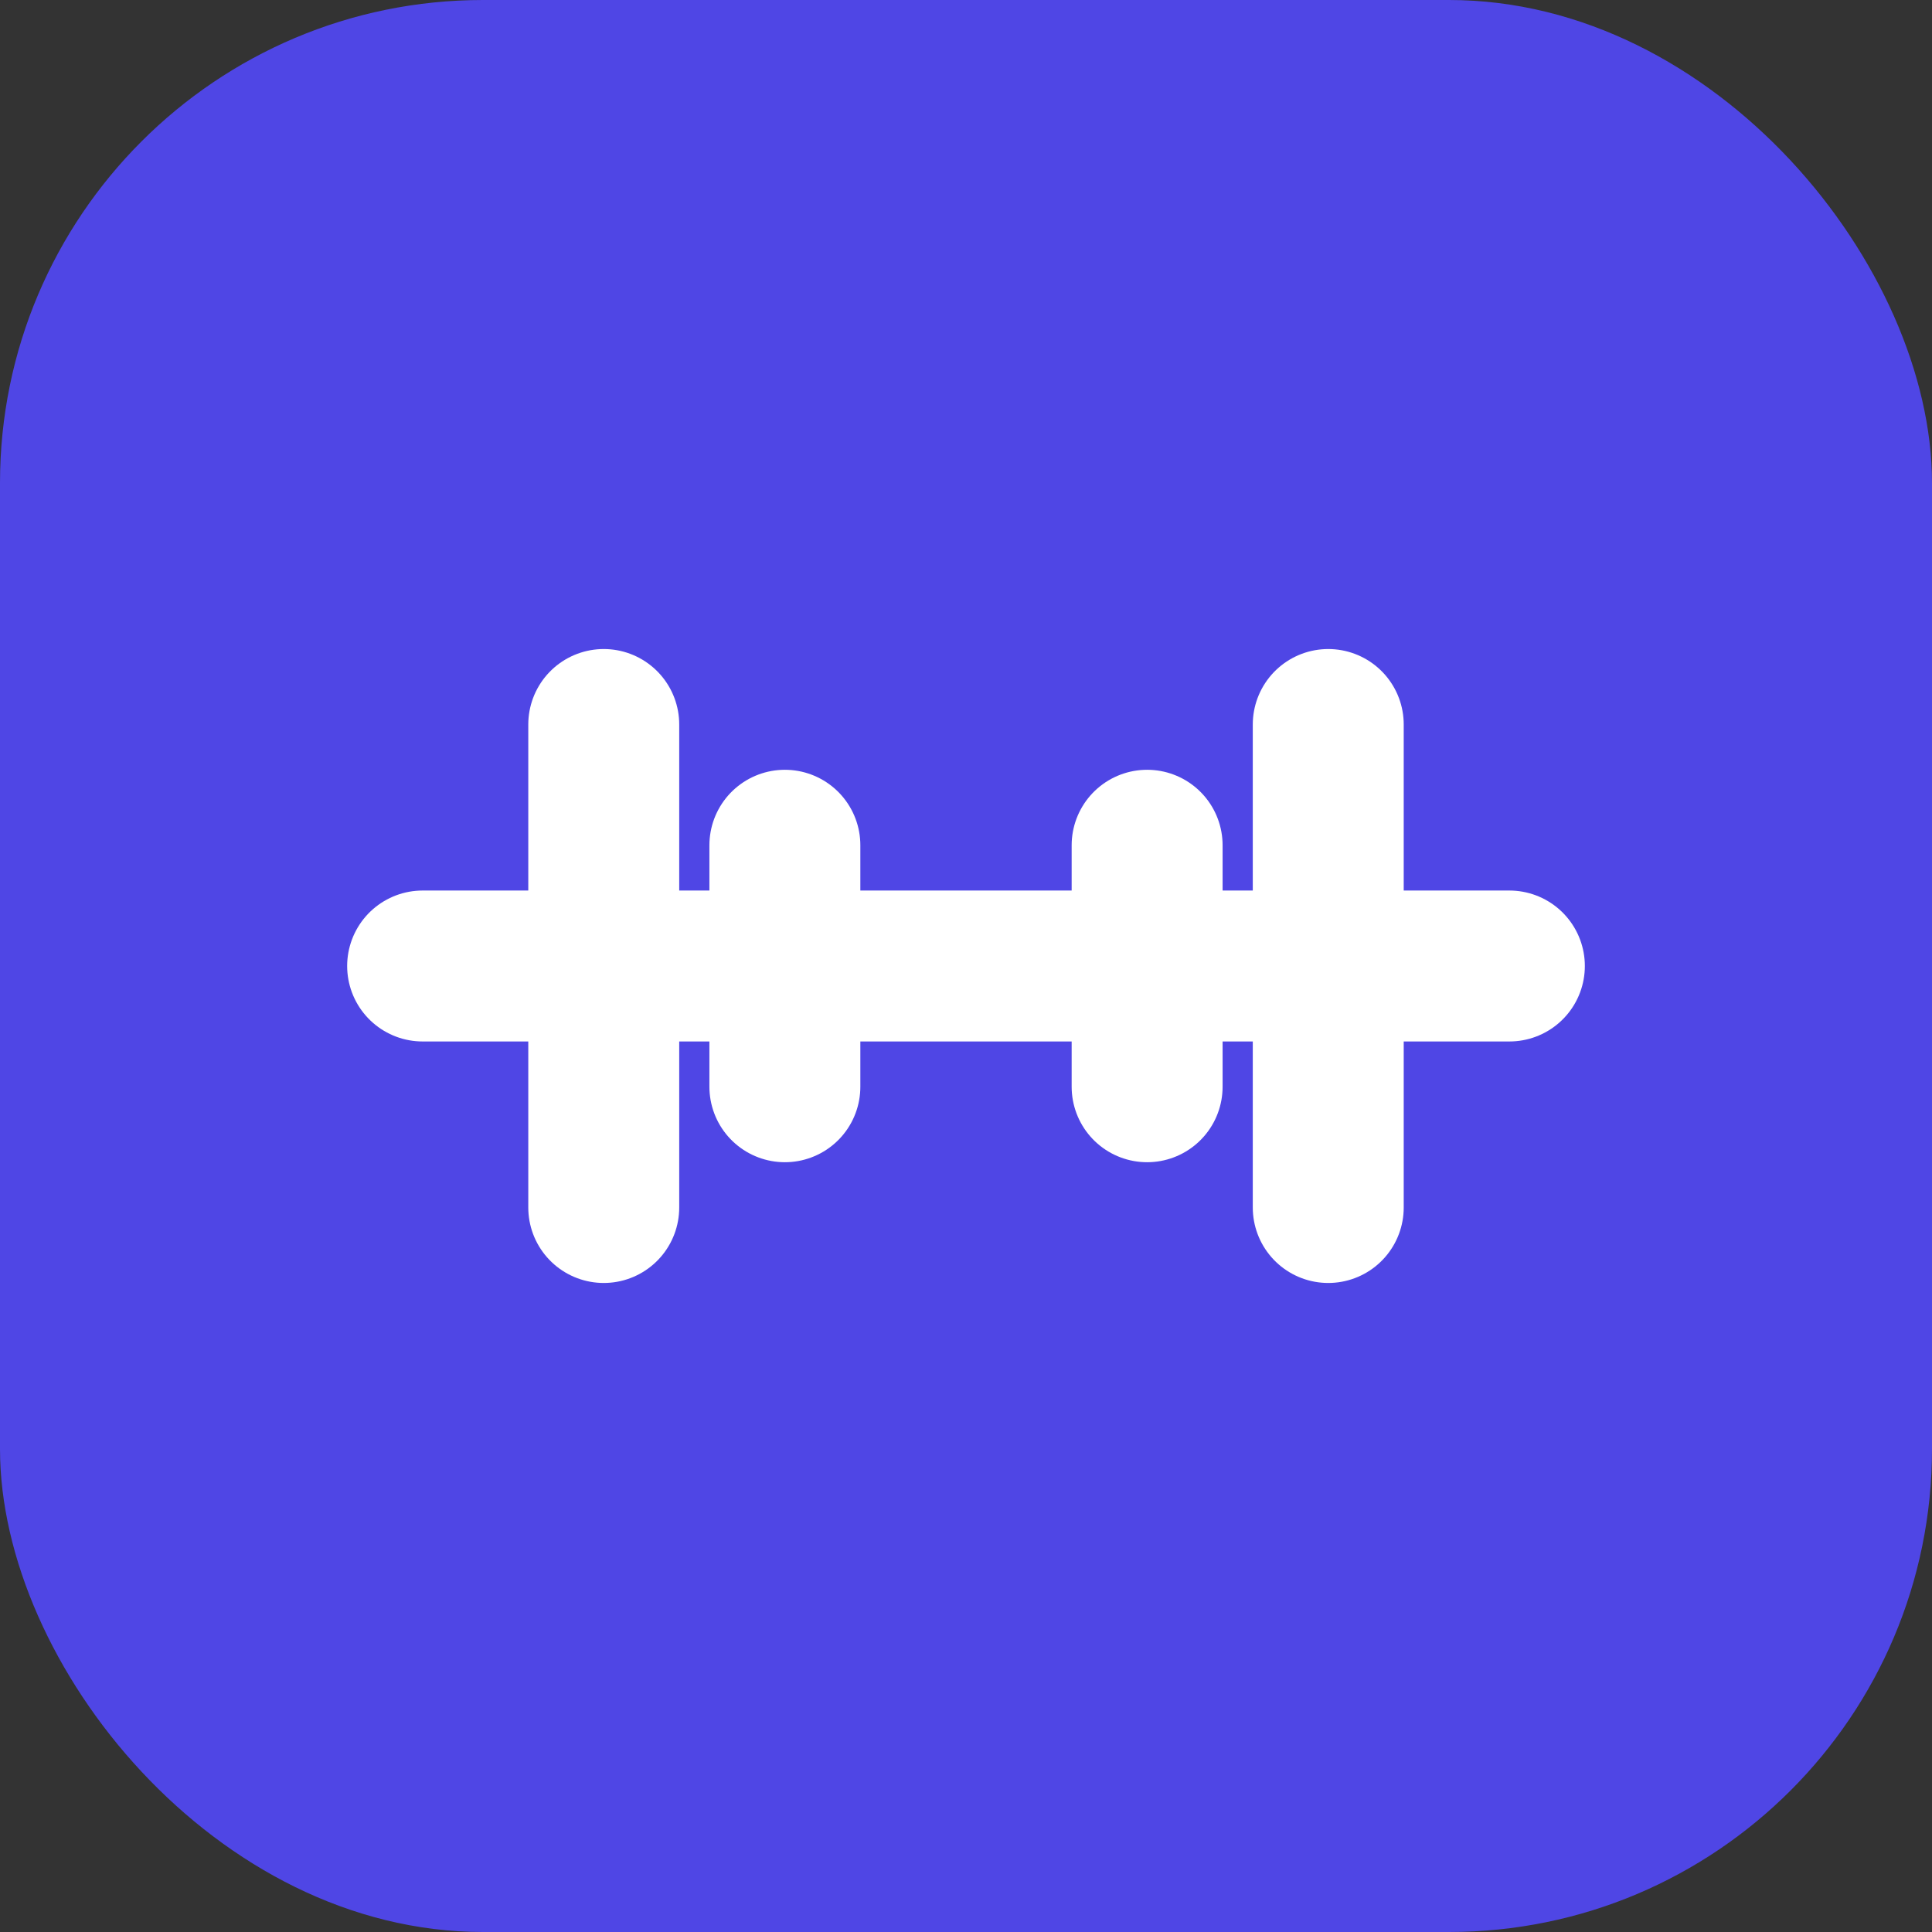 <?xml version="1.0" encoding="UTF-8"?>
<svg width="32" height="32" viewBox="0 0 32 32" fill="none" xmlns="http://www.w3.org/2000/svg">
  <rect x="0" y="0" width="32" height="32" fill="#333333" stroke="none"/>
  <rect width="32" height="32" rx="8" fill="#4F46E5"/>
  <g stroke="white" stroke-width="2.5" stroke-linecap="round">
    <!-- Dumbbell design -->
    <path d="M7 16h18M10 12v8M22 12v8"/>
    <!-- Weight plates -->
    <path d="M13 14v4M19 14v4"/>
  </g>
</svg> 